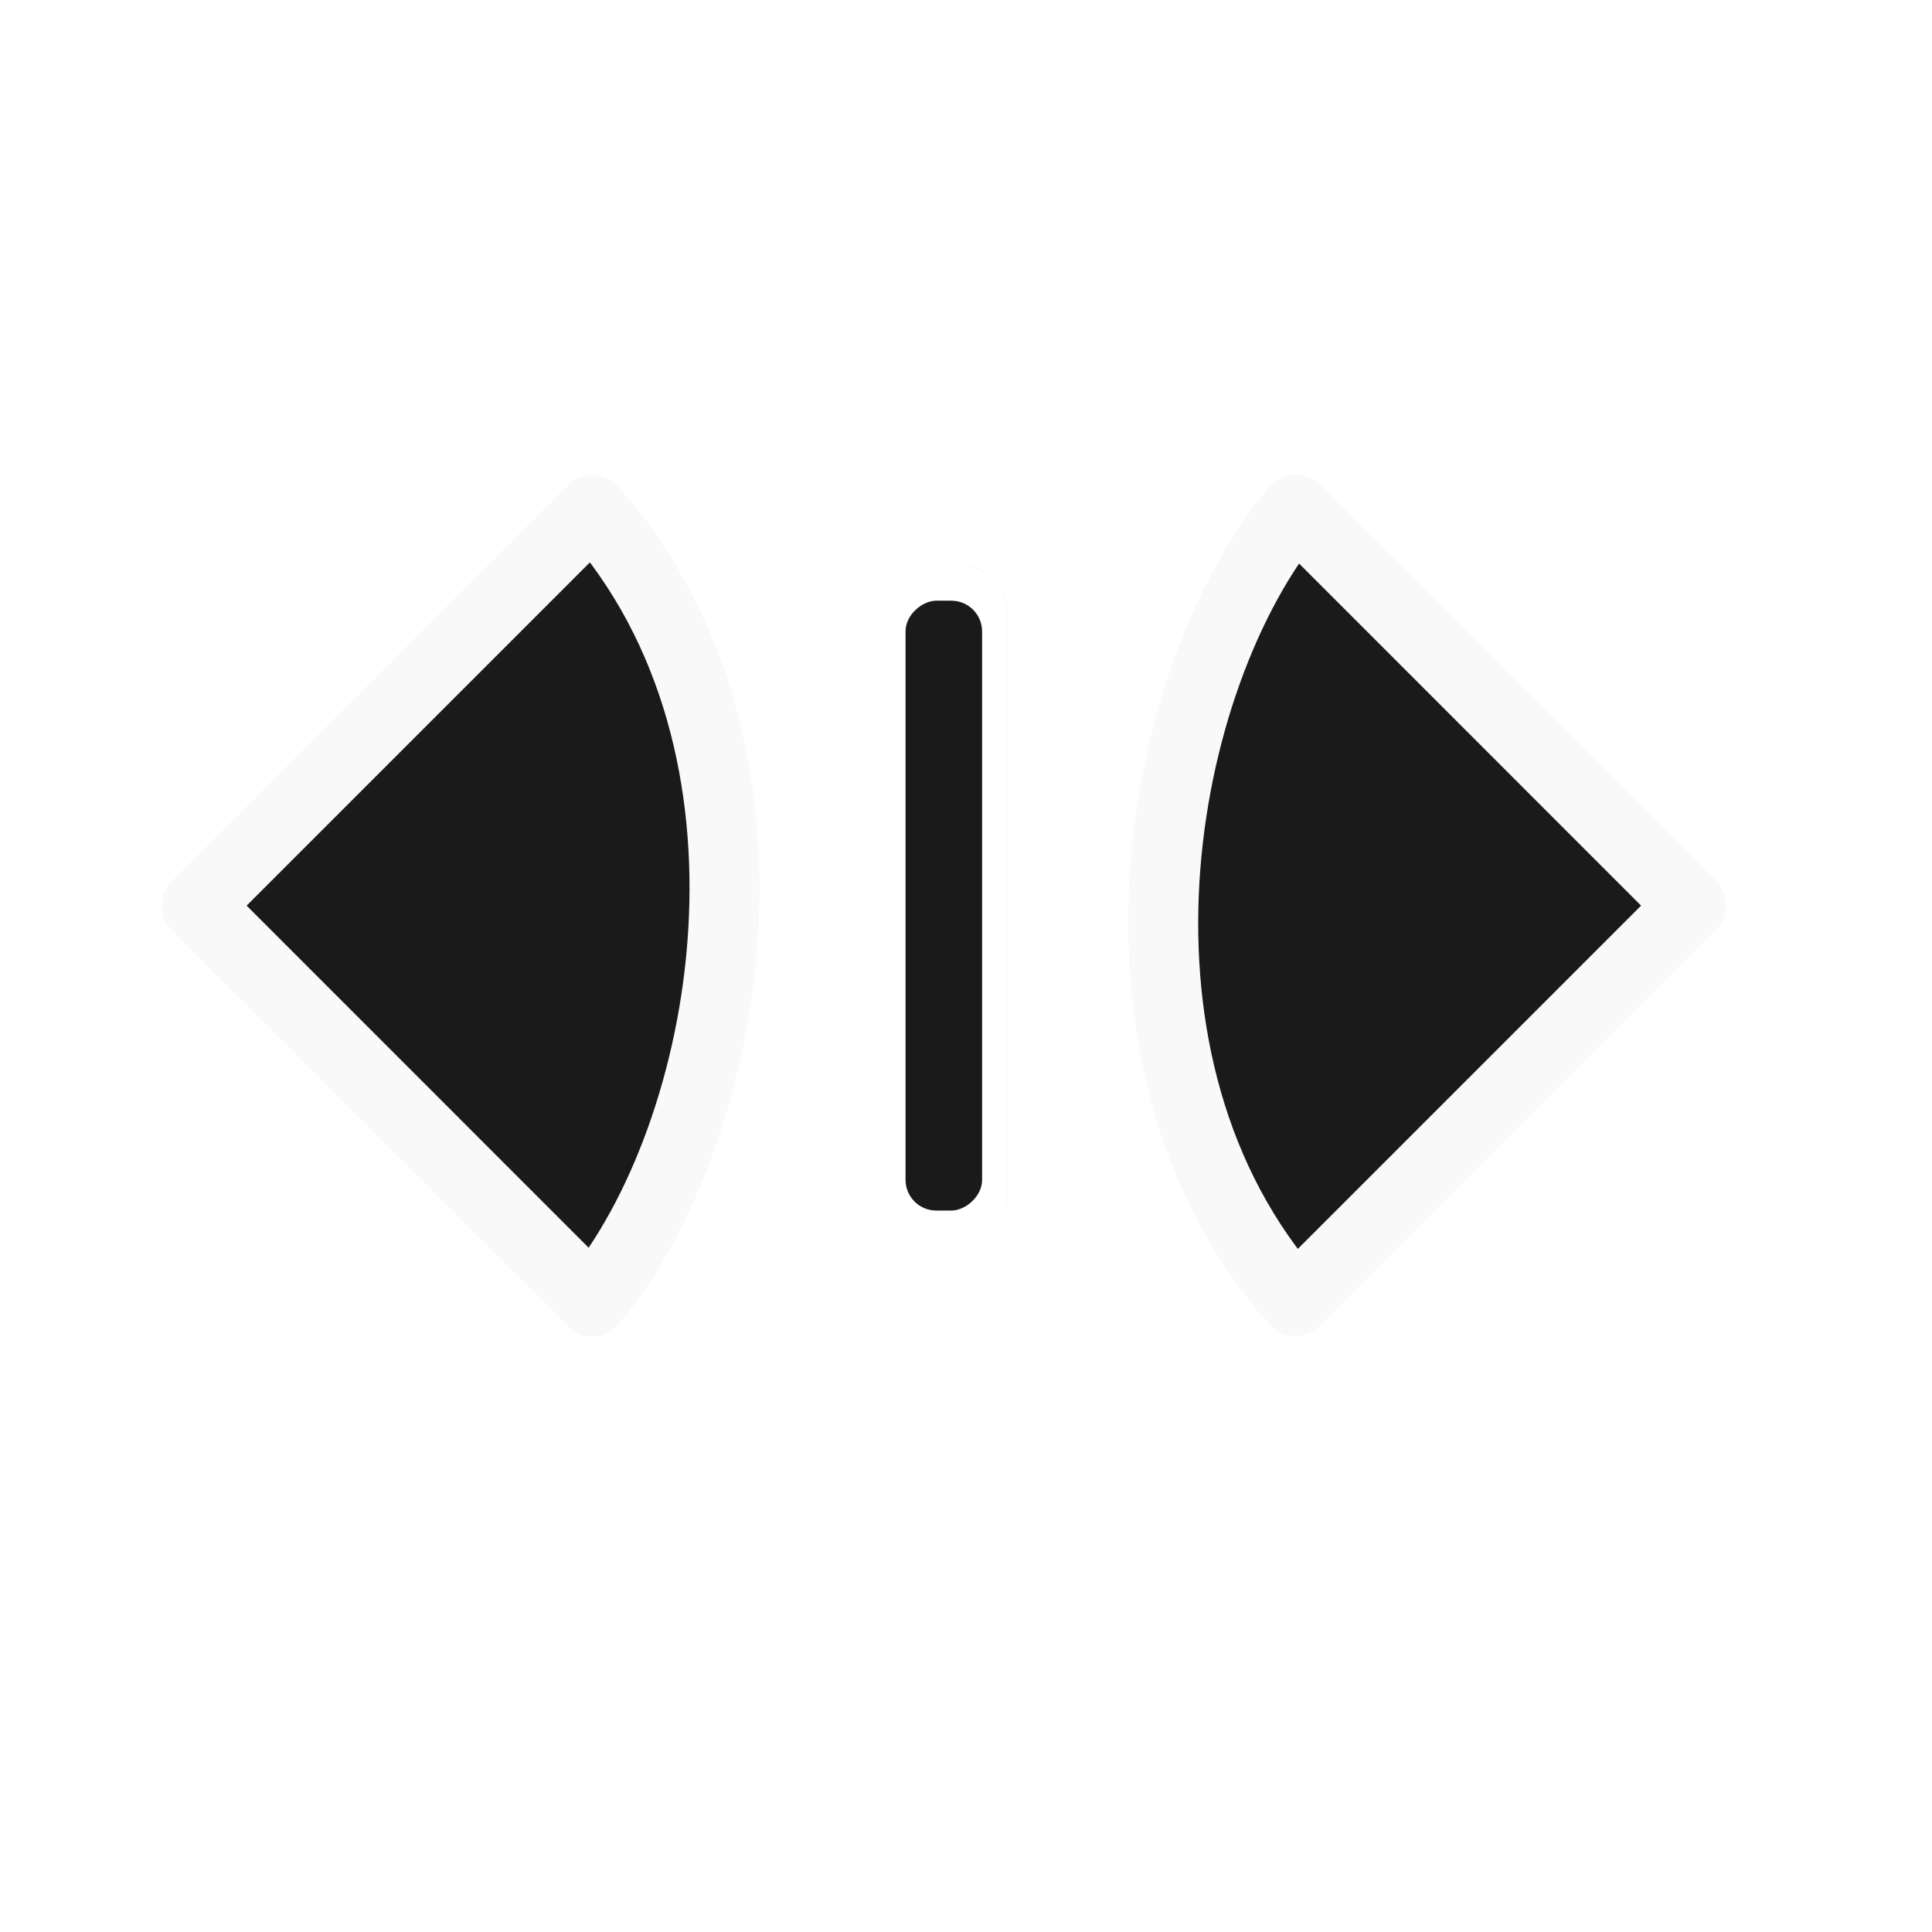 <?xml version="1.0" encoding="UTF-8" standalone="no"?>
<svg
   xmlns:dc="http://purl.org/dc/elements/1.1/"
   xmlns:cc="http://creativecommons.org/ns#"
   xmlns:rdf="http://www.w3.org/1999/02/22-rdf-syntax-ns#"
   xmlns:svg="http://www.w3.org/2000/svg"
   xmlns="http://www.w3.org/2000/svg"
   xmlns:sodipodi="http://sodipodi.sourceforge.net/DTD/sodipodi-0.dtd"
   xmlns:inkscape="http://www.inkscape.org/namespaces/inkscape"
   width="32px"
   height="32px"
   viewBox="0 0 24 24"
   version="1.1"
   id="svg2"
   inkscape:version="0.92.2pre0 (973e216, 2017-07-25)"
   sodipodi:docname="col-resize.svg">
  <defs
     id="defs11">
    <filter
       inkscape:collect="always"
       style="color-interpolation-filters:sRGB"
       id="filter1367"
       x="-0.101"
       width="1.202"
       y="-0.544"
       height="2.089">
      <feGaussianBlur
         inkscape:collect="always"
         stdDeviation="0.424"
         id="feGaussianBlur1369" />
    </filter>
    <filter
       inkscape:collect="always"
       style="color-interpolation-filters:sRGB"
       id="filter867"
       x="-0.142"
       width="1.284"
       y="-0.213"
       height="1.426">
      <feGaussianBlur
         inkscape:collect="always"
         stdDeviation="0.69"
         id="feGaussianBlur869" />
    </filter>
  </defs>
  <sodipodi:namedview
     pagecolor="#ffffff"
     bordercolor="#666666"
     borderopacity="1"
     objecttolerance="10"
     gridtolerance="10"
     guidetolerance="10"
     inkscape:pageopacity="0"
     inkscape:pageshadow="2"
     inkscape:window-width="1366"
     inkscape:window-height="701"
     id="namedview9"
     showgrid="true"
     inkscape:zoom="20.85965"
     inkscape:cx="12.827851"
     inkscape:cy="20.216924"
     inkscape:window-x="0"
     inkscape:window-y="0"
     inkscape:window-maximized="1"
     inkscape:current-layer="svg2">
    <inkscape:grid
       type="xygrid"
       id="grid4141" />
  </sodipodi:namedview>
  <path
     sodipodi:nodetypes="cccc"
     style="opacity:0.2;fill:#000000;fill-opacity:1;fill-rule:nonzero;stroke:#000000;stroke-width:1.031;stroke-linecap:butt;stroke-linejoin:round;stroke-miterlimit:4;stroke-dasharray:none;stroke-opacity:1;filter:url(#filter867)"
     d="M 12,15.75 6.166,9.916 C 9.642,6.827 15.367,7.863 17.834,9.916 Z"
     id="path865"
     inkscape:connector-curvature="0"
     transform="matrix(0,0.842,-0.842,0,15.707,1.149)" />
  <path
     inkscape:connector-curvature="0"
     id="path7-6-3"
     d="M 2.45,11.25 7.36,6.34 c 2.601,2.925 1.728,7.745 -1.061e-4,9.821 z"
     style="fill:#1a1a1a;fill-opacity:1;fill-rule:nonzero;stroke:#f9f9f9;stroke-width:0.868;stroke-linecap:butt;stroke-linejoin:round;stroke-miterlimit:4;stroke-dasharray:none;stroke-opacity:1"
     sodipodi:nodetypes="cccc" />
  <rect
     ry="0.75"
     y="18.38"
     x="6.961"
     height="1.87"
     width="10.079"
     id="rect1349"
     style="opacity:0.2;fill:#000000;fill-opacity:1;stroke:none;stroke-width:1.214;stroke-linecap:round;stroke-linejoin:round;stroke-miterlimit:4;stroke-dasharray:none;stroke-dashoffset:0;stroke-opacity:1;paint-order:markers fill stroke;filter:url(#filter1367)"
     transform="matrix(0,-0.842,0.842,0,-4.533,21.351)" />
  <rect
     style="opacity:1;fill:#ffffff;fill-opacity:1;stroke:none;stroke-width:1.022;stroke-linecap:round;stroke-linejoin:round;stroke-miterlimit:4;stroke-dasharray:none;stroke-dashoffset:0;stroke-opacity:1;paint-order:markers fill stroke"
     id="rect1341"
     width="8.484"
     height="1.574"
     x="-15.492"
     y="10.938"
     ry="0.631"
     transform="rotate(-90)" />
  <rect
     ry="0.382"
     y="11.249"
     x="-15.038"
     height="0.951"
     width="7.576"
     id="rect1347"
     style="opacity:1;fill:#1a1a1a;fill-opacity:1;stroke:none;stroke-width:0.751;stroke-linecap:round;stroke-linejoin:round;stroke-miterlimit:4;stroke-dasharray:none;stroke-dashoffset:0;stroke-opacity:1;paint-order:markers fill stroke"
     transform="rotate(-90)" />
  <path
     inkscape:connector-curvature="0"
     id="path890"
     d="M 12,15.75 6.166,9.916 C 9.642,6.827 15.367,7.863 17.834,9.916 Z"
     style="opacity:0.2;fill:#000000;fill-opacity:1;fill-rule:nonzero;stroke:#000000;stroke-width:1.031;stroke-linecap:butt;stroke-linejoin:round;stroke-miterlimit:4;stroke-dasharray:none;stroke-opacity:1;filter:url(#filter867)"
     sodipodi:nodetypes="cccc"
     transform="matrix(0,-0.842,0.842,0,7.743,21.351)" />
  <path
     sodipodi:nodetypes="cccc"
     style="fill:#1a1a1a;fill-opacity:1;fill-rule:nonzero;stroke:#f9f9f9;stroke-width:0.868;stroke-linecap:butt;stroke-linejoin:round;stroke-miterlimit:4;stroke-dasharray:none;stroke-opacity:1"
     d="m 21,11.25 -4.91,4.91 c -2.601,-2.925 -1.728,-7.745 1.07e-4,-9.821 z"
     id="path892"
     inkscape:connector-curvature="0" />
</svg>
